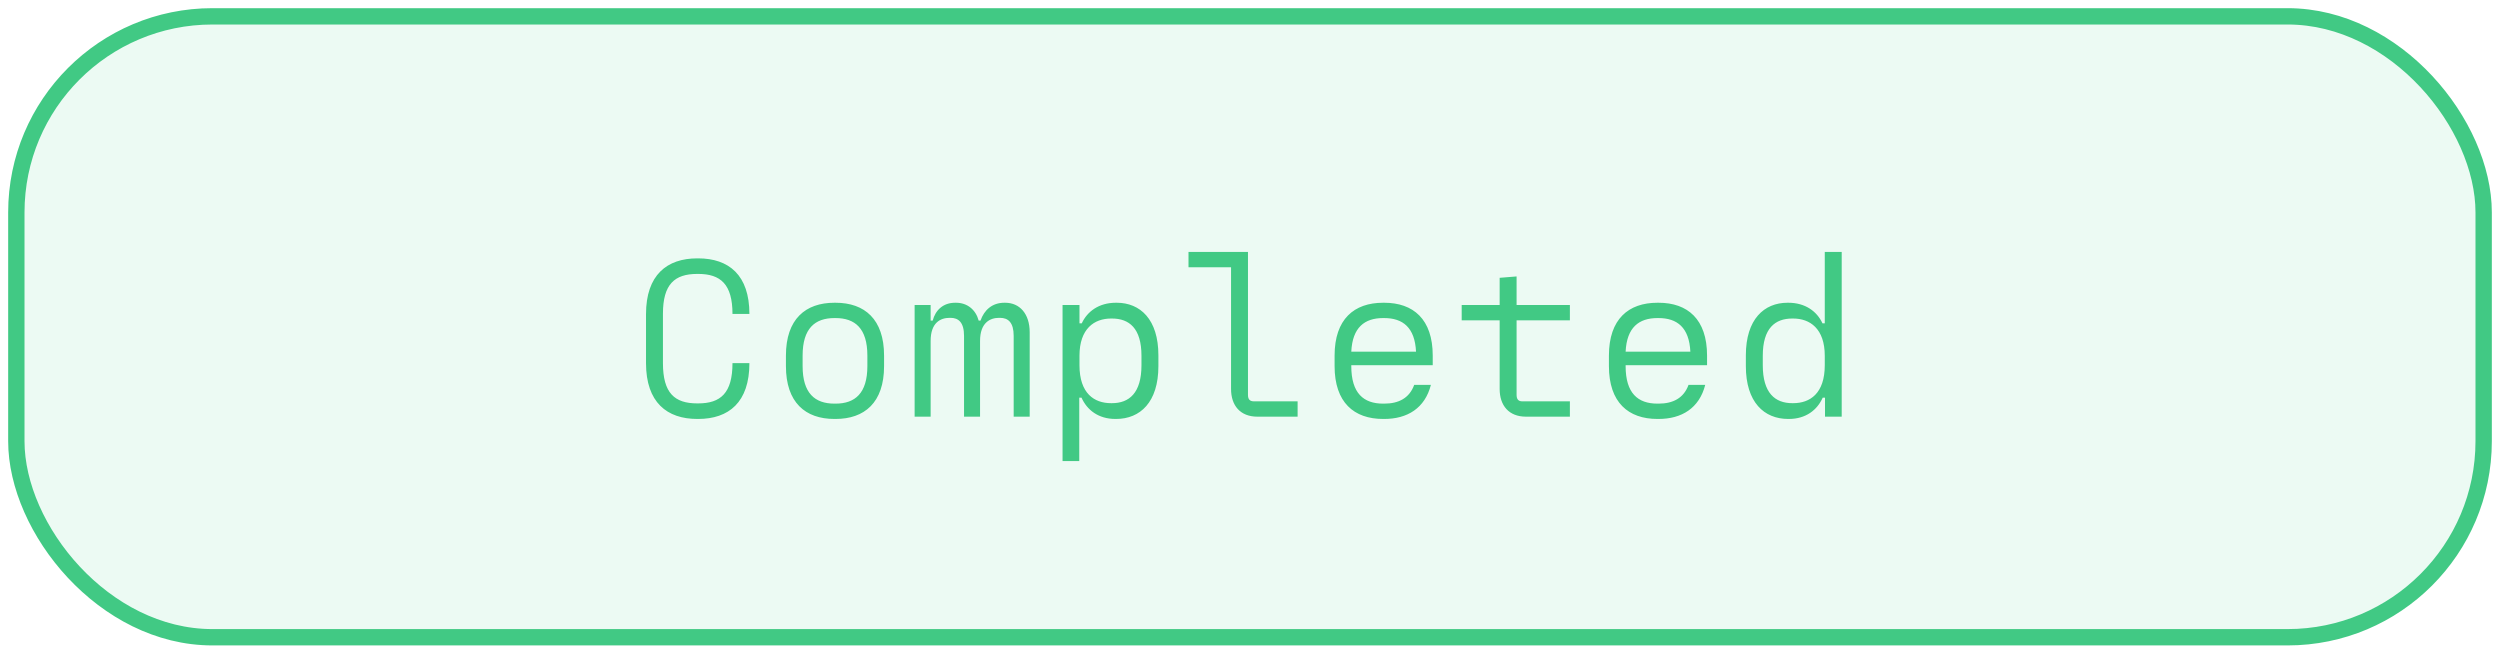 <svg width="153" height="40" viewBox="0 0 153 40" fill="none" xmlns="http://www.w3.org/2000/svg">
<rect x="1" y="1" width="151" height="38" rx="12" fill="#41C984" fill-opacity="0.1"/>
<rect x="1" y="1" width="151" height="38" rx="12" stroke="#41C984"/>
<path d="M42.728 25.64H42.672C40.824 25.64 39.536 24.632 39.536 22.224V19.228C39.536 16.82 40.824 15.812 42.672 15.812H42.728C44.604 15.812 45.864 16.834 45.864 19.214H44.828C44.828 17.394 44.1 16.764 42.728 16.764H42.672C41.286 16.764 40.572 17.394 40.572 19.2V22.224C40.572 24.058 41.286 24.688 42.672 24.688H42.728C44.1 24.688 44.828 24.058 44.828 22.224H45.864C45.864 24.618 44.604 25.64 42.728 25.64ZM51.136 25.64H51.066C49.288 25.64 48.099 24.632 48.099 22.406V21.762C48.099 19.522 49.303 18.528 51.066 18.528H51.136C52.914 18.528 54.105 19.536 54.105 21.762V22.406C54.105 24.646 52.901 25.64 51.136 25.64ZM51.066 24.702H51.136C52.327 24.702 53.083 24.072 53.083 22.406V21.762C53.083 20.096 52.327 19.466 51.136 19.466H51.066C49.877 19.466 49.12 20.096 49.12 21.762V22.406C49.12 24.072 49.877 24.702 51.066 24.702ZM56.955 25.5H55.975V18.668H56.955V19.62H57.081C57.249 18.976 57.725 18.528 58.453 18.528H58.509C59.195 18.528 59.713 18.948 59.895 19.62H60.007C60.231 18.976 60.721 18.528 61.463 18.528H61.519C62.401 18.528 63.017 19.2 63.017 20.334V25.5H62.037V20.558C62.037 19.732 61.701 19.452 61.197 19.452H61.141C60.595 19.452 59.979 19.746 59.979 20.866V25.5H58.999V20.558C58.999 19.732 58.663 19.452 58.173 19.452H58.117C57.557 19.452 56.955 19.746 56.955 20.866V25.5ZM68.304 25.64H68.262C67.226 25.64 66.526 25.094 66.19 24.338H66.05V28.216H65.028V18.668H66.064V19.788H66.204C66.54 19.06 67.254 18.528 68.29 18.528H68.346C69.774 18.528 70.894 19.536 70.894 21.748V22.406C70.894 24.618 69.774 25.64 68.304 25.64ZM67.996 24.674H68.052C69.102 24.674 69.858 24.058 69.858 22.35V21.776C69.858 20.082 69.102 19.494 68.052 19.494H67.996C66.974 19.494 66.064 20.11 66.064 21.776V22.35C66.064 24.086 66.974 24.674 67.996 24.674ZM76.74 24.562H79.414V25.5H76.95C75.9 25.5 75.34 24.814 75.34 23.806V16.358H72.736V15.42H76.376V24.17C76.376 24.45 76.502 24.562 76.74 24.562ZM87.683 21.762V22.35H82.699V22.406C82.699 24.072 83.455 24.702 84.645 24.702H84.715C85.597 24.702 86.255 24.366 86.549 23.554H87.571C87.207 24.982 86.129 25.64 84.715 25.64H84.645C82.867 25.64 81.677 24.632 81.677 22.406V21.762C81.677 19.522 82.881 18.528 84.645 18.528H84.715C86.493 18.528 87.683 19.536 87.683 21.762ZM84.715 19.466H84.645C83.511 19.466 82.769 20.04 82.699 21.524H86.661C86.591 20.04 85.849 19.466 84.715 19.466ZM96.077 18.668V19.606H92.815V24.17C92.815 24.45 92.941 24.562 93.165 24.562H96.077V25.5H93.389C92.339 25.5 91.779 24.814 91.779 23.806V19.606H89.455V18.668H91.779V17.002L92.815 16.918V18.668H96.077ZM104.472 21.762V22.35H99.488V22.406C99.488 24.072 100.244 24.702 101.434 24.702H101.504C102.386 24.702 103.044 24.366 103.338 23.554H104.36C103.996 24.982 102.918 25.64 101.504 25.64H101.434C99.656 25.64 98.466 24.632 98.466 22.406V21.762C98.466 19.522 99.67 18.528 101.434 18.528H101.504C103.282 18.528 104.472 19.536 104.472 21.762ZM101.504 19.466H101.434C100.3 19.466 99.558 20.04 99.488 21.524H103.45C103.38 20.04 102.638 19.466 101.504 19.466ZM109.478 25.64H109.436C107.966 25.64 106.846 24.618 106.846 22.406V21.748C106.846 19.536 107.966 18.528 109.394 18.528H109.45C110.486 18.528 111.2 19.06 111.536 19.788H111.676V15.42H112.712V25.5H111.69V24.338H111.55C111.214 25.094 110.514 25.64 109.478 25.64ZM109.688 24.674H109.744C110.766 24.674 111.676 24.086 111.676 22.35V21.776C111.676 20.11 110.766 19.494 109.744 19.494H109.688C108.638 19.494 107.882 20.082 107.882 21.776V22.35C107.882 24.058 108.638 24.674 109.688 24.674Z" fill="#41C984"/>
</svg>
